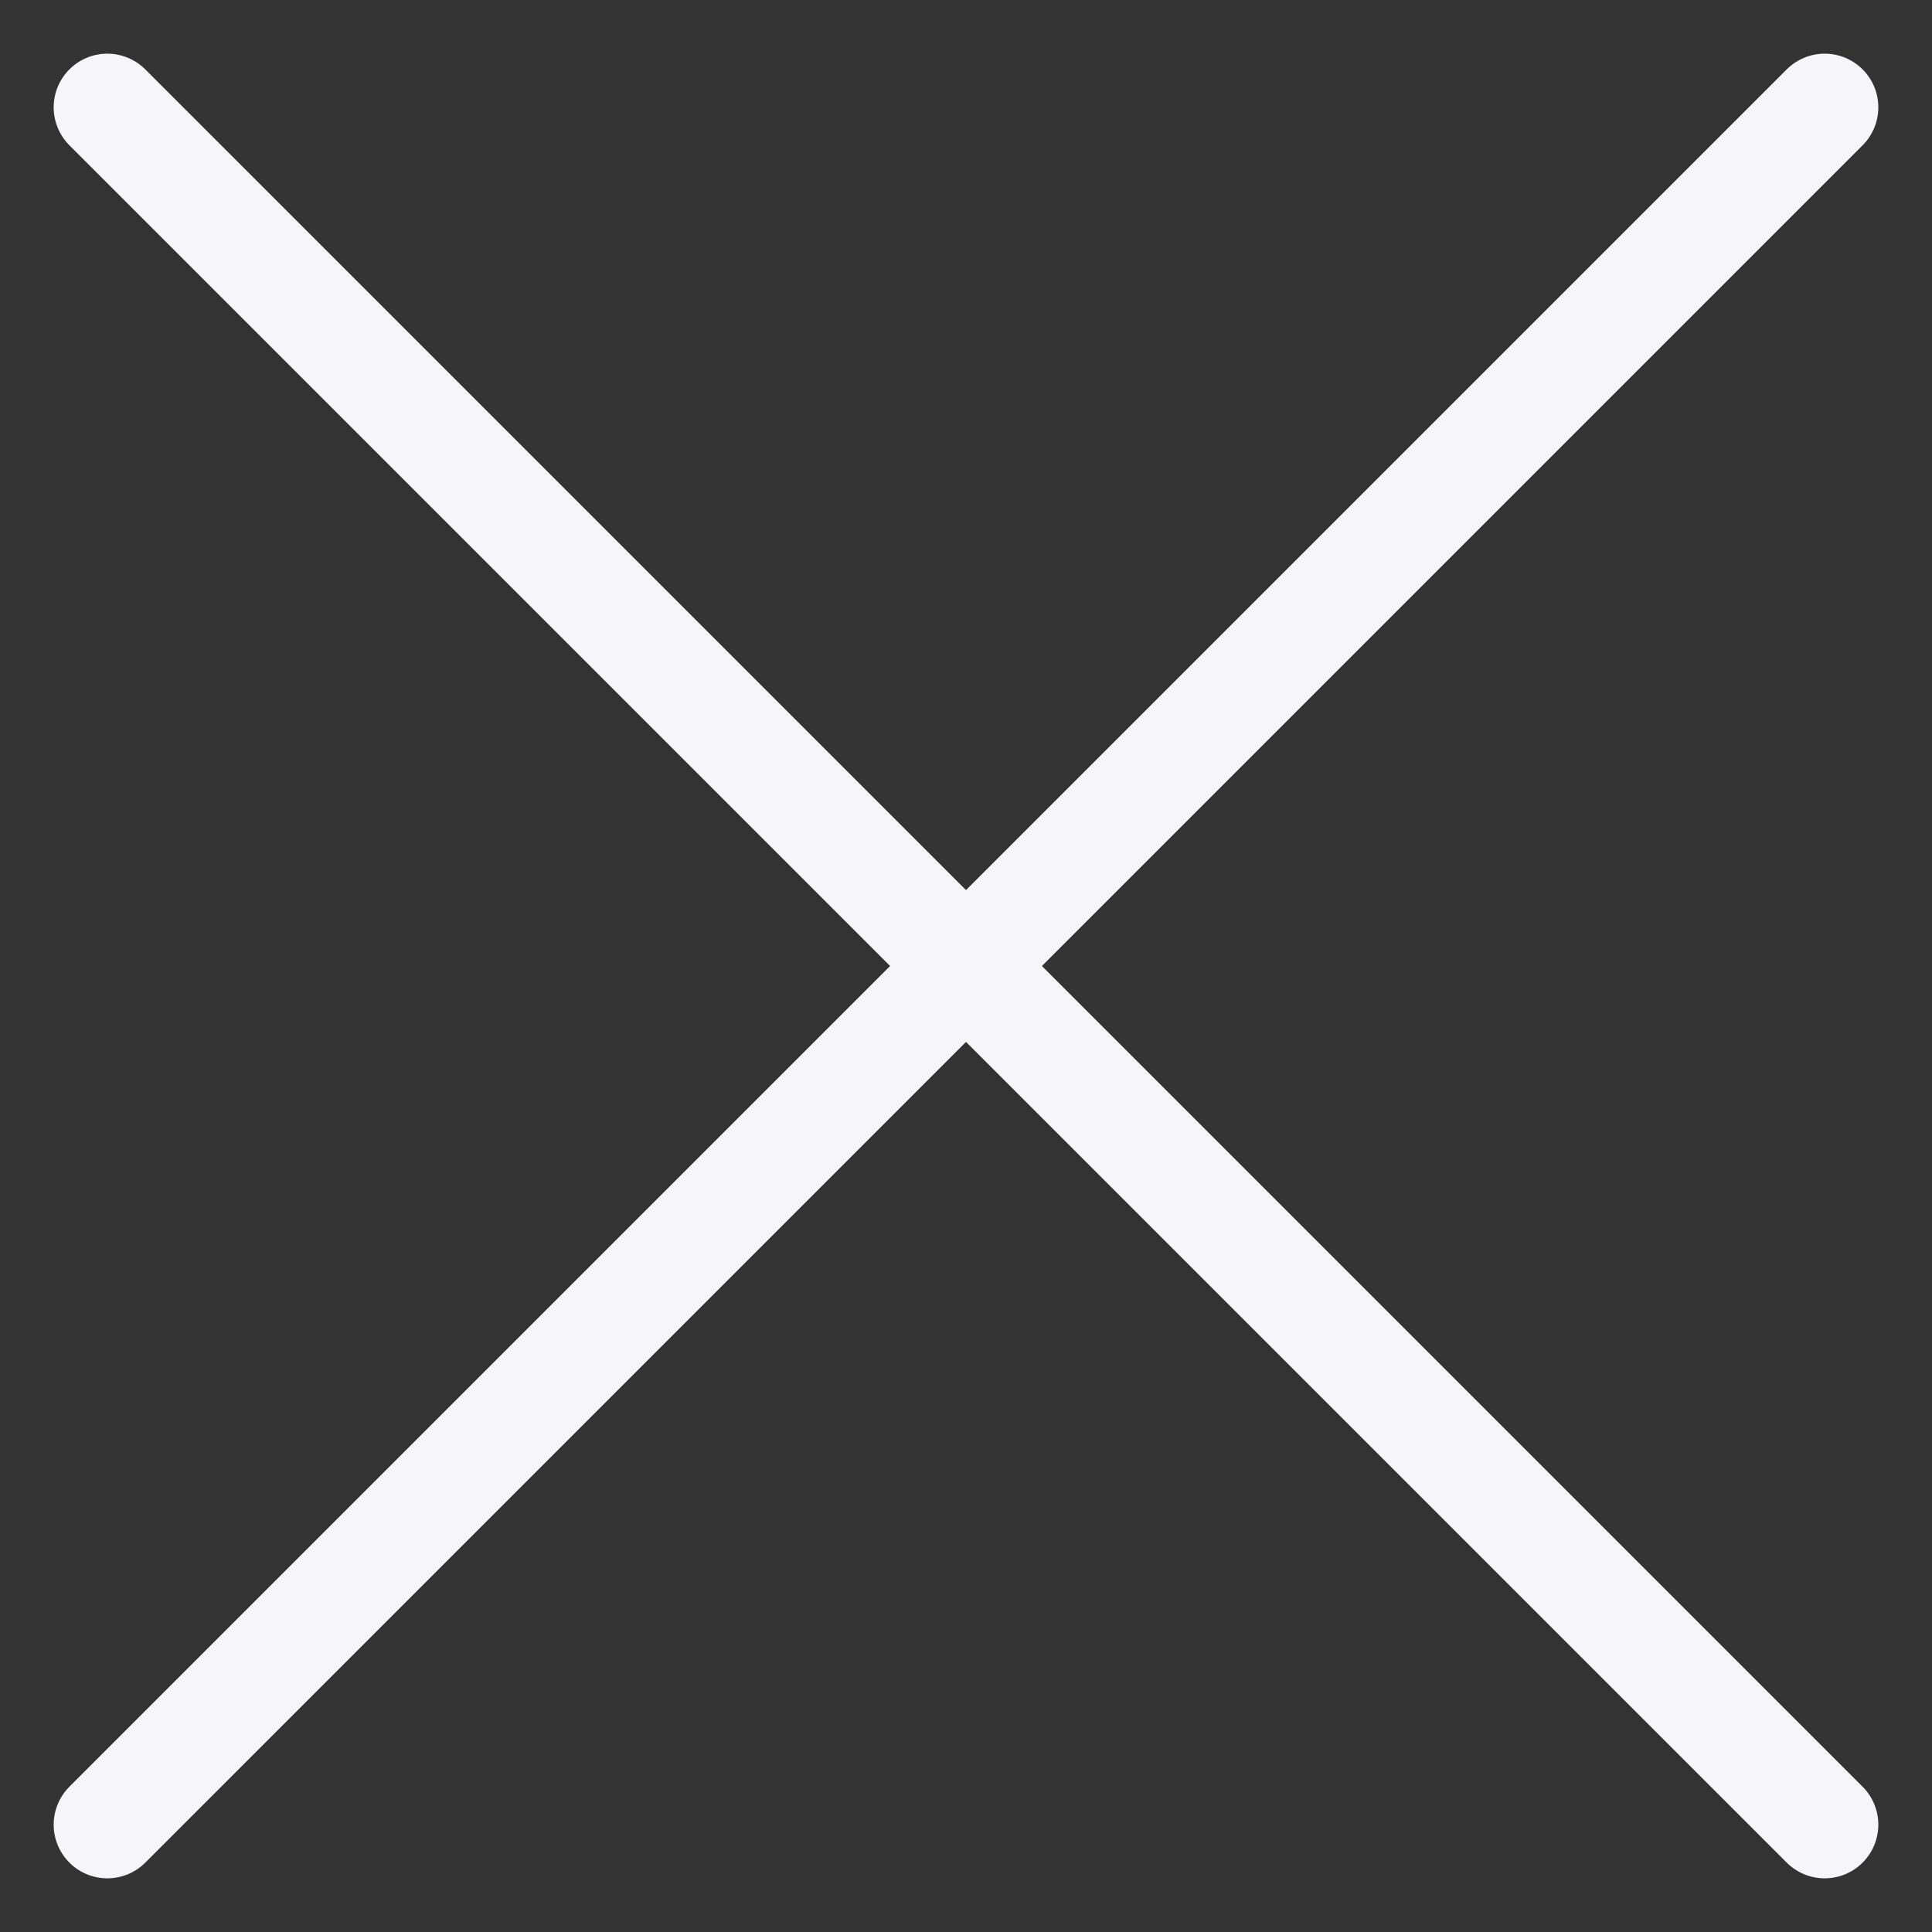 <svg width="18" height="18" viewBox="0 0 18 18" fill="none" xmlns="http://www.w3.org/2000/svg">
<rect x="0" y="0" width="18" height="18" fill="#333333" stroke="none"/>
<path d="M1 1L17 17" stroke="#F5F5FA" stroke-linecap="round" stroke-linejoin="round"/>
<path d="M1 17L17 1" stroke="#F5F5FA" stroke-linecap="round" stroke-linejoin="round"/>
</svg>
